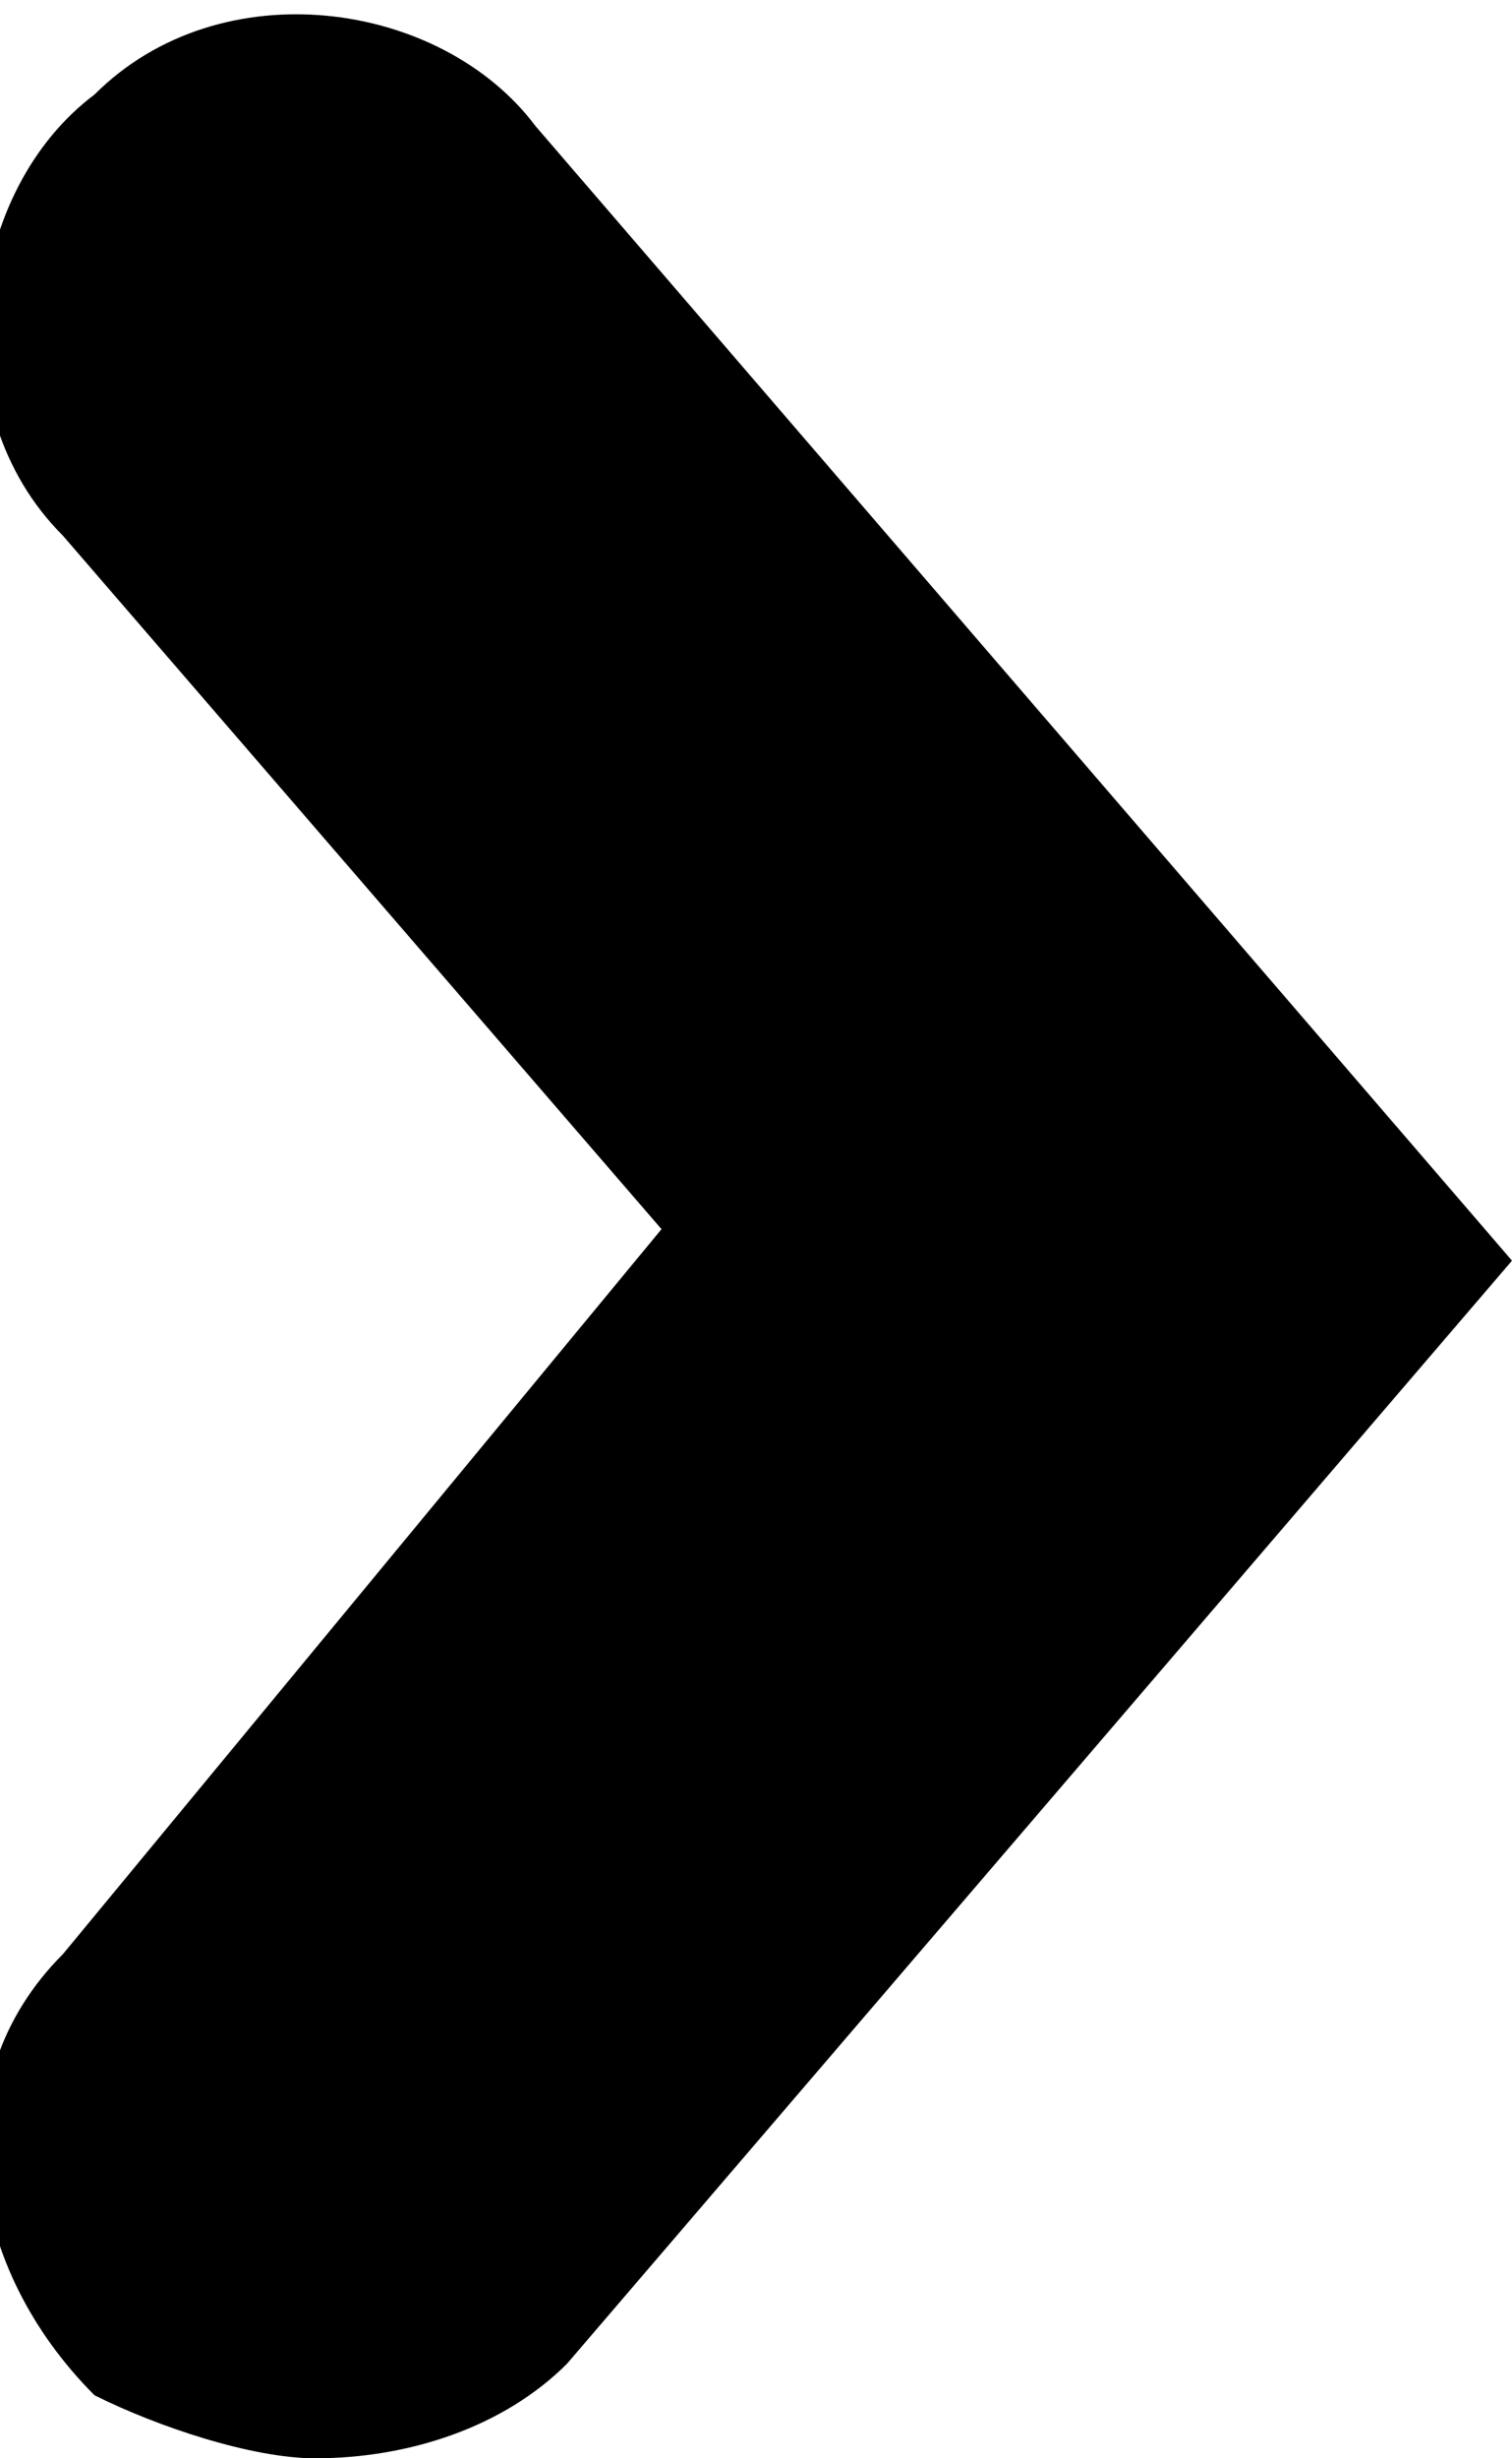 <?xml version="1.0" encoding="utf-8"?>
<!-- Generator: Adobe Illustrator 24.0.2, SVG Export Plug-In . SVG Version: 6.00 Build 0)  -->
<svg version="1.1" id="Слой_1" xmlns="http://www.w3.org/2000/svg" xmlns:xlink="http://www.w3.org/1999/xlink" x="0px" y="0px"
	 viewBox="0 0 4.8 7.8" >
<path class="st0" d="M1,7.8c-0.2,0-0.5-0.1-0.7-0.2c-0.4-0.4-0.5-1-0.1-1.4l1.9-2.3L0.2,1.7c-0.4-0.4-0.3-1.1,0.1-1.4
	c0.4-0.4,1.1-0.3,1.4,0.1l3.1,3.6L1.8,7.5C1.6,7.7,1.3,7.8,1,7.8z"/>
</svg>
